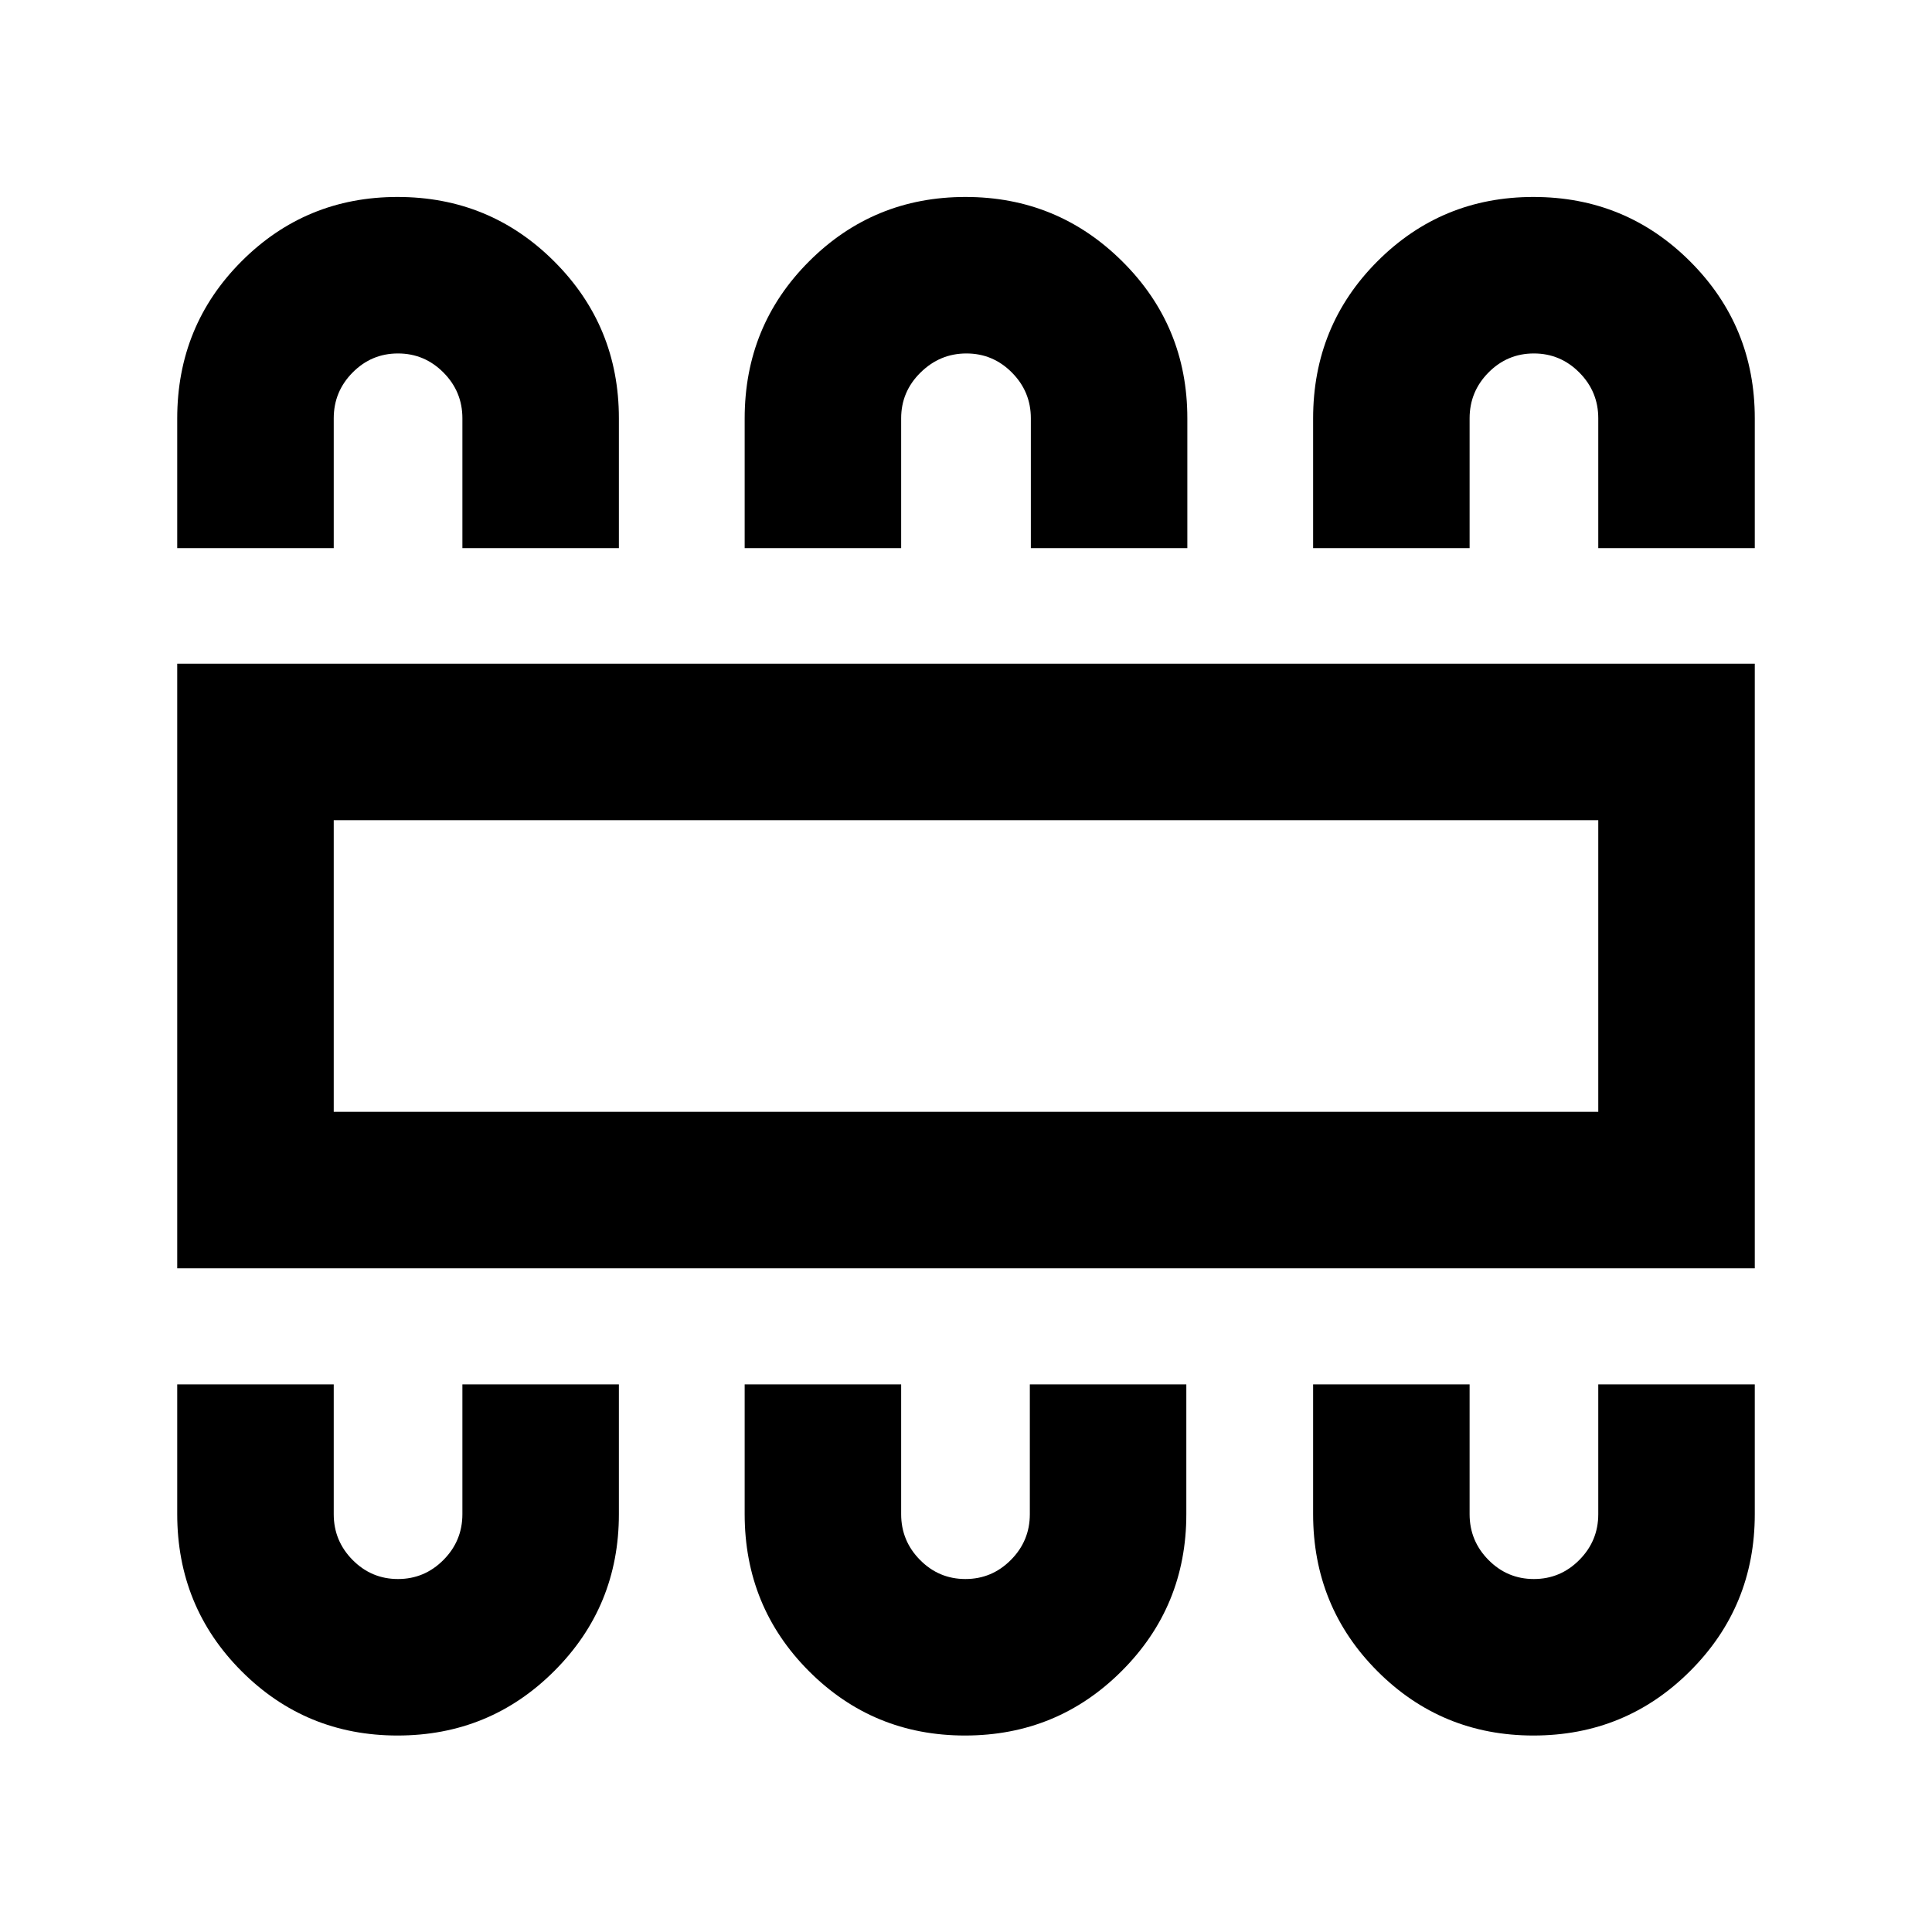 <svg xmlns="http://www.w3.org/2000/svg" height="20" viewBox="0 -960 960 960" width="20"><path d="M197.54-97.63q45.83 0 77.9-32.08 32.08-32.07 32.08-77.9v-64.5h-77.76v64.5q0 13.27-9.41 22.74-9.42 9.48-22.6 9.48-13.17 0-22.55-9.48-9.37-9.47-9.37-22.74v-64.5H88.06v64.39q0 46.1 31.94 78.1 31.93 31.99 77.54 31.99Zm281.96 0q45.82 0 77.9-32.08 32.08-32.07 32.08-77.9v-64.5h-77.76v64.5q0 13.27-9.42 22.74-9.41 9.48-22.59 9.48t-22.55-9.48q-9.38-9.47-9.38-22.74v-64.5h-77.76v64.39q0 46.1 31.93 78.1 31.93 31.99 77.55 31.99Zm282.46 0q45.82 0 77.9-32.08 32.08-32.07 32.08-77.9v-64.5h-77.77v64.5q0 13.27-9.41 22.74-9.41 9.48-22.59 9.48t-22.56-9.48q-9.37-9.47-9.37-22.74v-64.5h-77.76v64.39q0 46.1 31.93 78.1 31.93 31.99 77.55 31.99ZM88.06-329.78v-300.44h783.88v300.44H88.06Zm77.77-77.76h628.34v-144.92H165.83v144.92Zm31.71-454.59q45.83 0 77.9 32.08 32.08 32.07 32.08 77.9v64.5h-77.76v-64.5q0-13.27-9.41-22.74-9.42-9.48-22.6-9.48-13.17 0-22.55 9.48-9.37 9.47-9.37 22.74v64.5H88.06v-64.39q0-46.1 31.94-78.1 31.93-31.99 77.54-31.99Zm282.22 0q45.73 0 77.97 32.08 32.25 32.07 32.25 77.9v64.5h-77.76v-64.5q0-13.27-9.42-22.74-9.41-9.48-22.59-9.48t-22.8 9.48q-9.63 9.47-9.63 22.74v64.5h-77.76v-64.39q0-46.1 32.01-78.1 32.01-31.99 77.73-31.99Zm282.2 0q45.82 0 77.9 32.08 32.08 32.07 32.08 77.9v64.5h-77.77v-64.5q0-13.27-9.41-22.74-9.41-9.48-22.59-9.48t-22.56 9.48q-9.37 9.47-9.37 22.74v64.5h-77.76v-64.39q0-46.1 31.93-78.1 31.93-31.99 77.55-31.99ZM165.83-407.54v-144.92 144.92Z"/></svg>